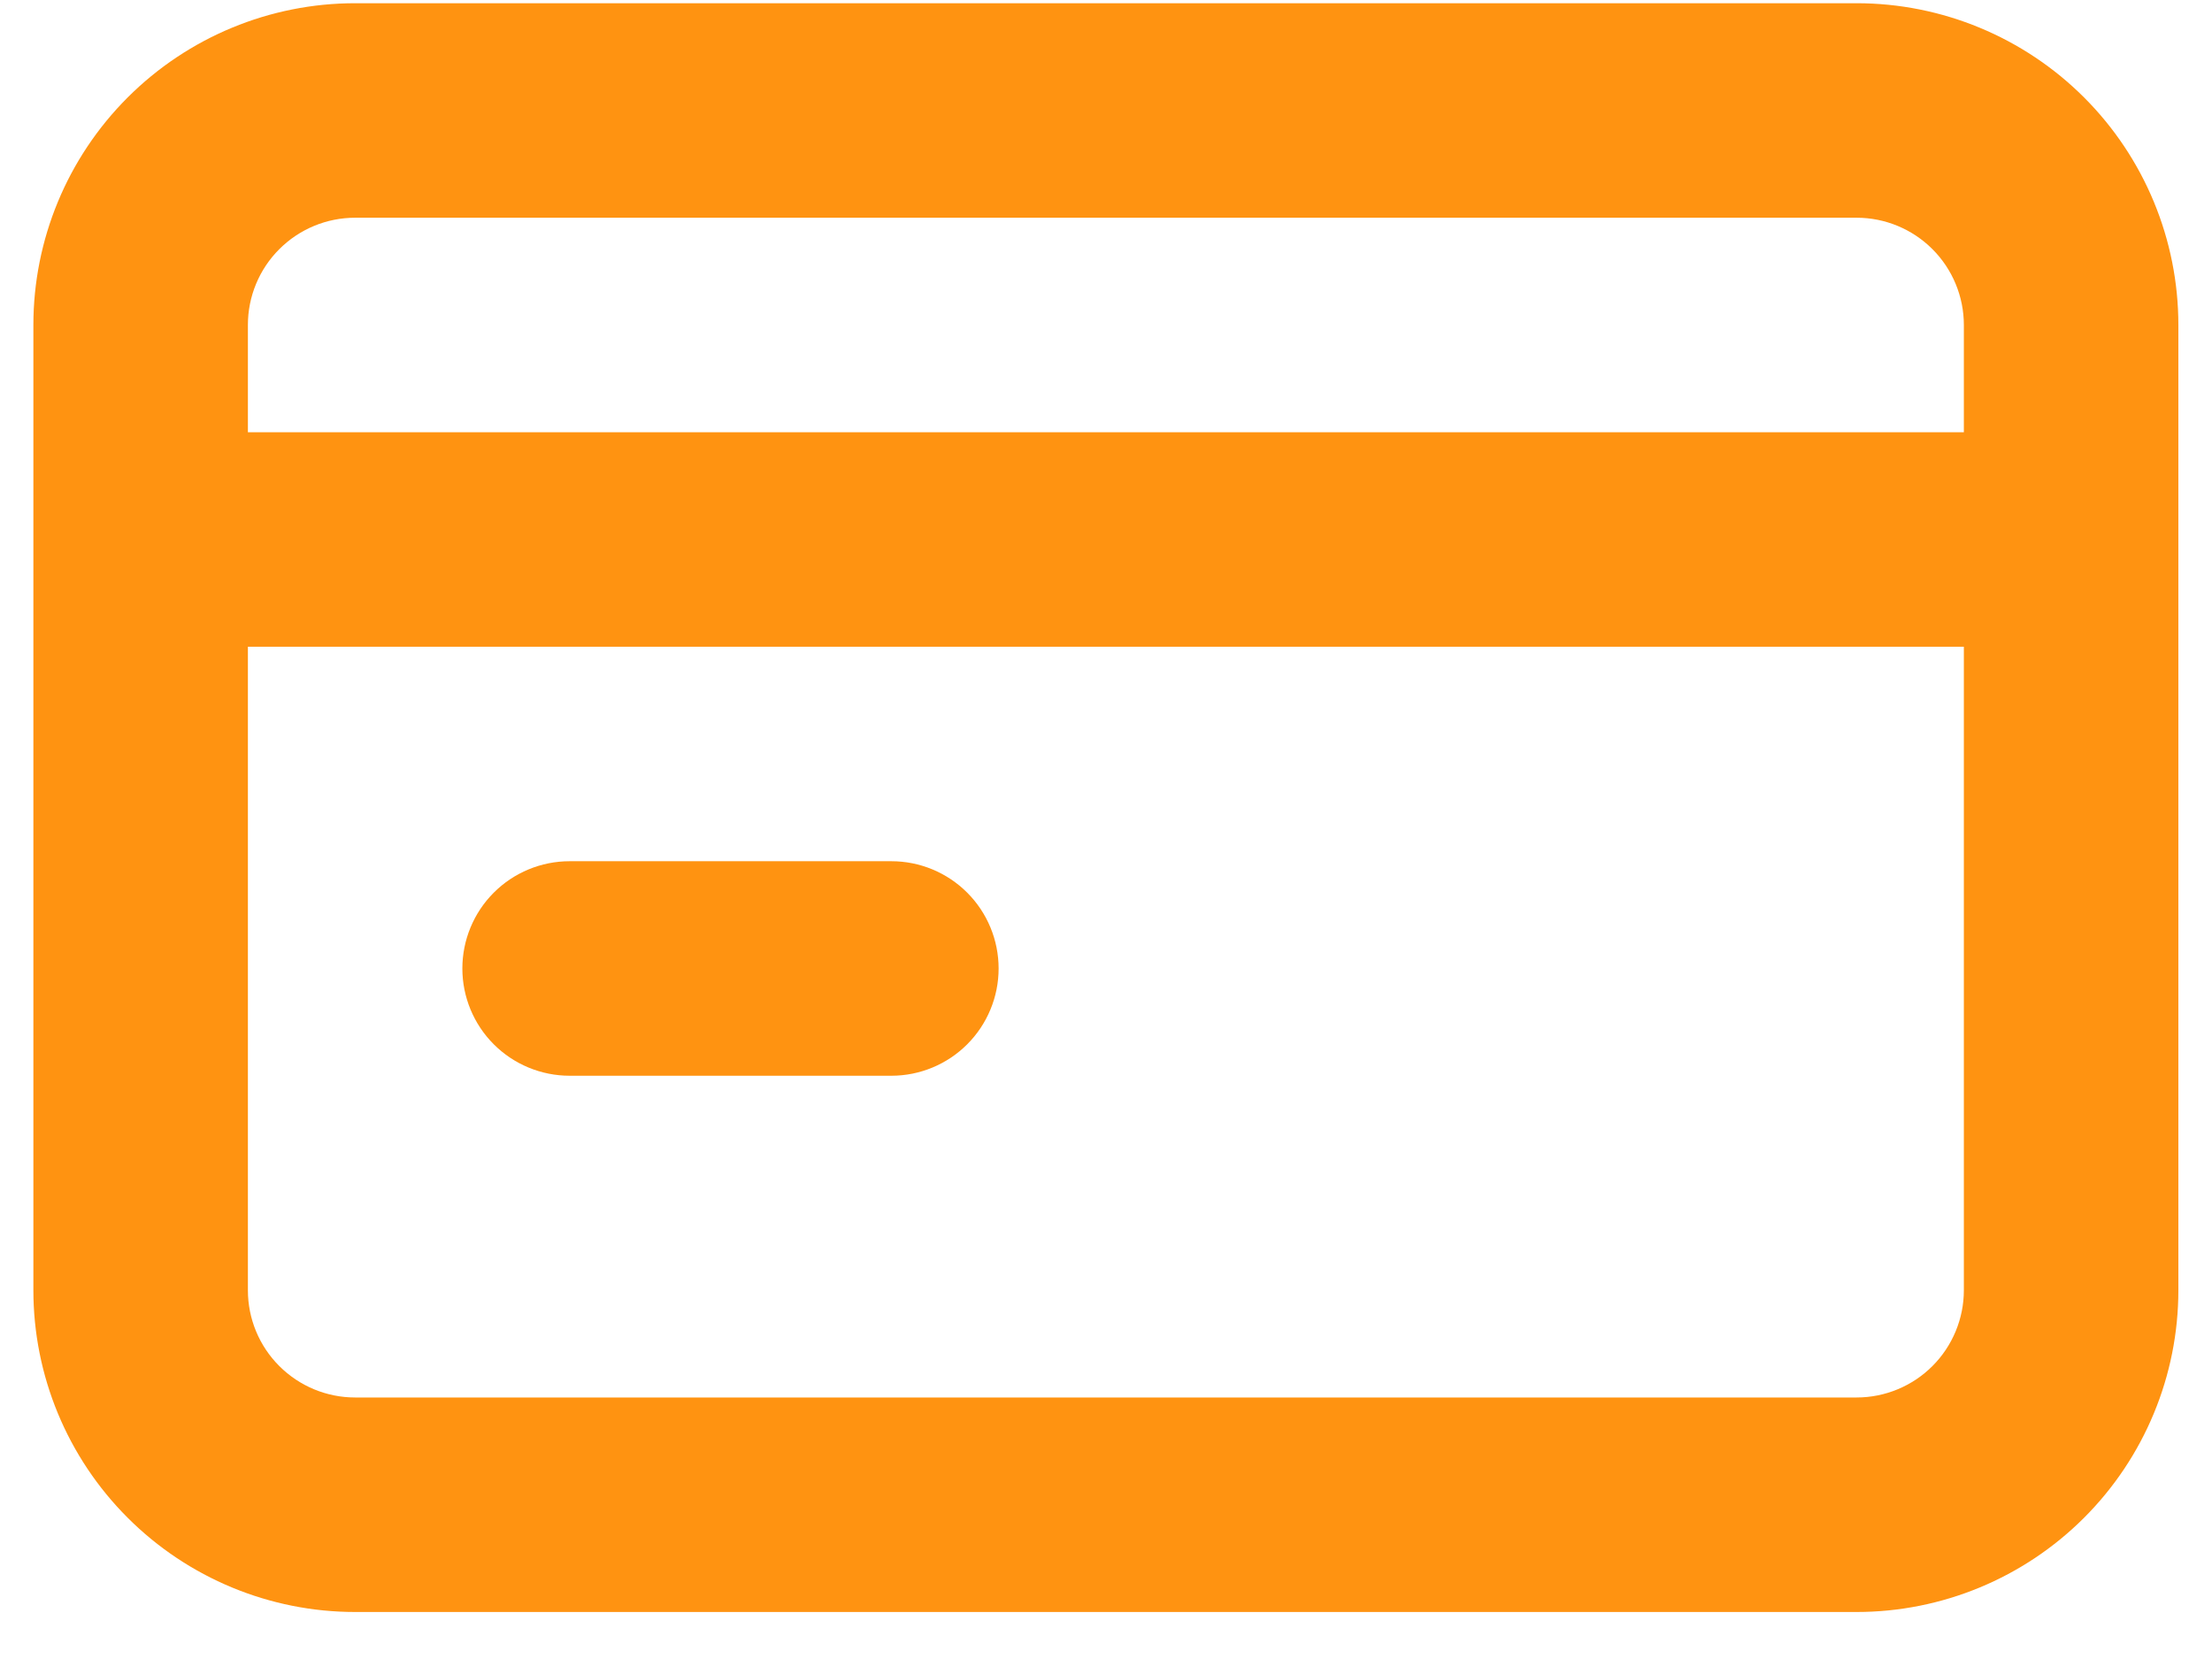 <svg width="44" height="33" viewBox="0 0 44 33" fill="none" xmlns="http://www.w3.org/2000/svg">
<path d="M11.331 21.398H17.731C18.297 21.398 18.839 21.173 19.239 20.773C19.639 20.373 19.864 19.83 19.864 19.265C19.864 18.699 19.639 18.156 19.239 17.756C18.839 17.356 18.297 17.131 17.731 17.131H11.331C10.765 17.131 10.222 17.356 9.822 17.756C9.422 18.156 9.197 18.699 9.197 19.265C9.197 19.83 9.422 20.373 9.822 20.773C10.222 21.173 10.765 21.398 11.331 21.398ZM36.931 0.064H7.064C5.367 0.064 3.739 0.739 2.539 1.939C1.338 3.139 0.664 4.767 0.664 6.464V25.665C0.664 27.362 1.338 28.99 2.539 30.19C3.739 31.39 5.367 32.065 7.064 32.065H36.931C38.628 32.065 40.256 31.39 41.456 30.19C42.656 28.99 43.331 27.362 43.331 25.665V6.464C43.331 4.767 42.656 3.139 41.456 1.939C40.256 0.739 38.628 0.064 36.931 0.064ZM39.064 25.665C39.064 26.23 38.839 26.773 38.439 27.173C38.039 27.573 37.496 27.798 36.931 27.798H7.064C6.498 27.798 5.956 27.573 5.556 27.173C5.155 26.773 4.931 26.23 4.931 25.665V12.864H39.064V25.665ZM39.064 8.598H4.931V6.464C4.931 5.899 5.155 5.356 5.556 4.956C5.956 4.556 6.498 4.331 7.064 4.331H36.931C37.496 4.331 38.039 4.556 38.439 4.956C38.839 5.356 39.064 5.899 39.064 6.464V8.598Z" fill="#FF9311"/>
</svg>
